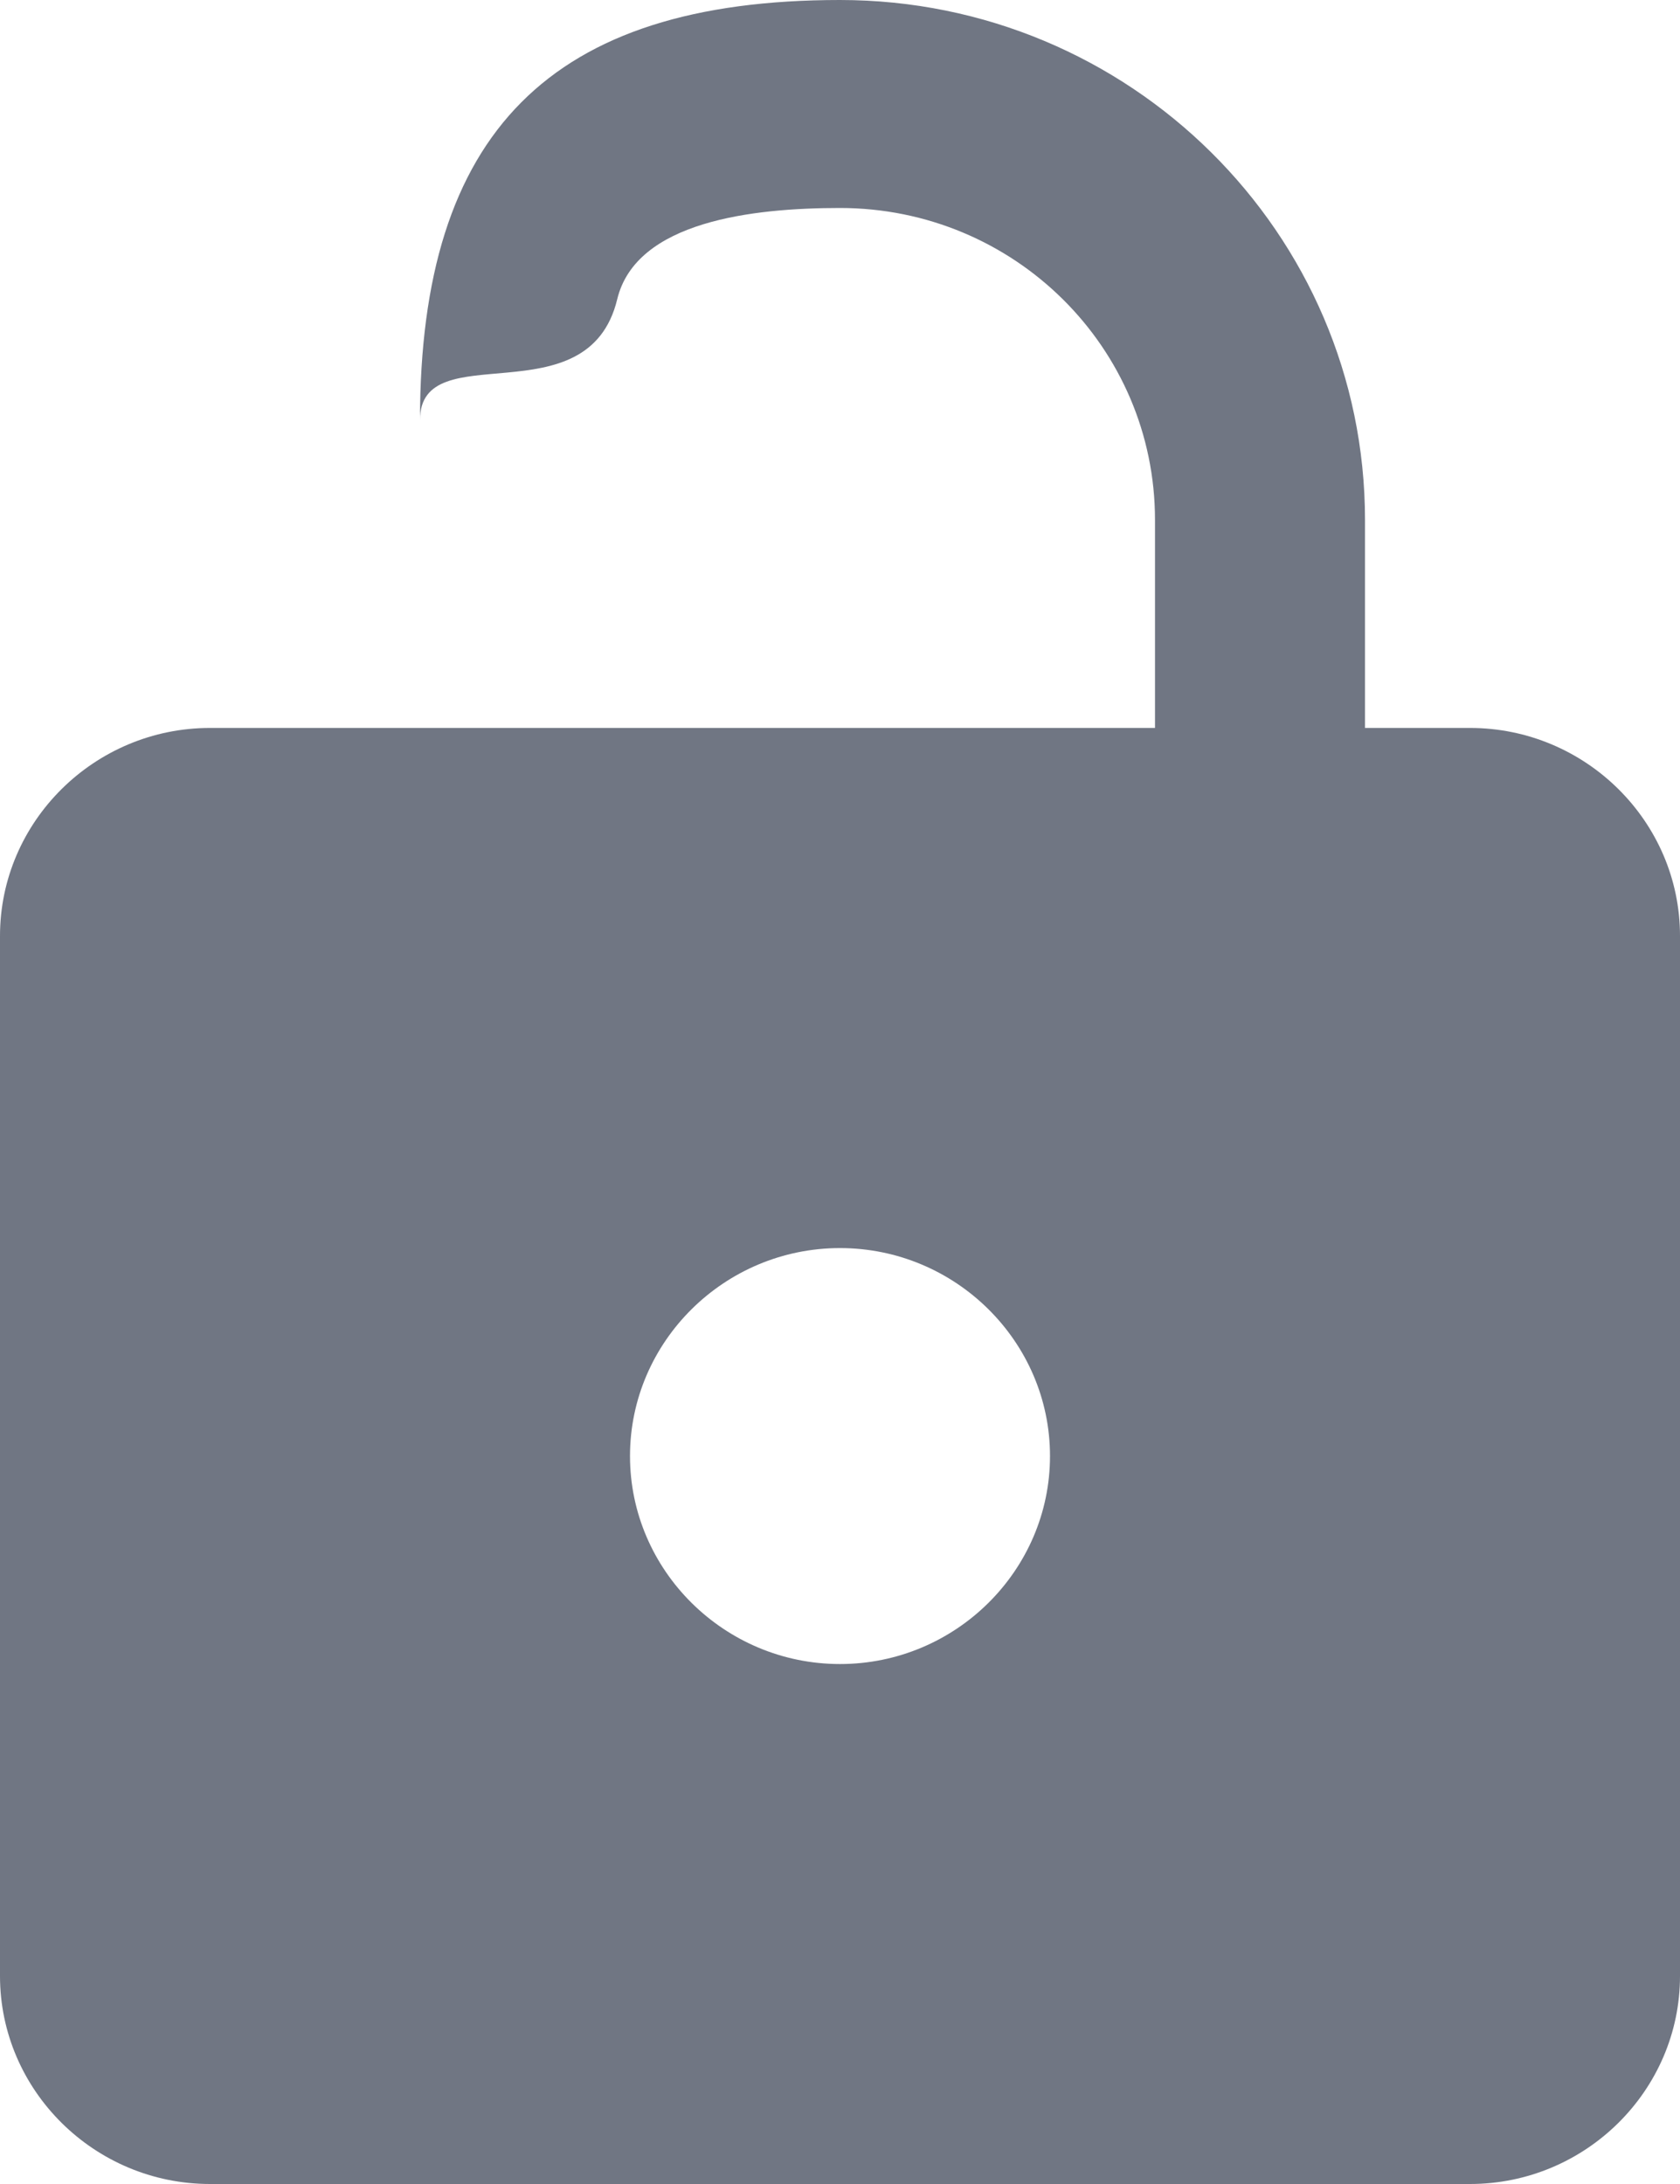 <svg xmlns="http://www.w3.org/2000/svg" xmlns:xlink="http://www.w3.org/1999/xlink" fill="none" version="1.1" width="10" height="13" viewBox="0 0 10 13"><g><path d="M8.75,4.333C8.75,4.333,8.125,4.333,8.125,4.333C8.125,4.333,8.125,3.095,8.125,3.095C8.125,1.387,6.725,0,5,0C3.275,0,2.5,0.791,2.5,2.5C2.5,2.5,3.5,4.333,3.5,4.333C3.5,4.333,1.25,4.333,1.25,4.333C0.562,4.333,0,4.89,0,5.571C0,5.571,0,11.762,0,11.762C0,12.443,0.562,13,1.25,13C1.25,13,8.75,13,8.75,13C9.438,13,10,12.443,10,11.762C10,11.762,10,5.571,10,5.571C10,4.89,9.438,4.333,8.75,4.333C8.75,4.333,8.75,4.333,8.75,4.333ZM5,9.905C4.312,9.905,3.75,9.348,3.75,8.667C3.75,7.986,4.312,7.429,5,7.429C5.688,7.429,6.25,7.986,6.25,8.667C6.25,9.348,5.688,9.905,5,9.905C5,9.905,5,9.905,5,9.905ZM3.5,4.333C3.5,4.333,2.5,2.5,2.5,2.5C2.5,1.986,3.5,2.5,3.674,1.781C3.786,1.317,4.481,1.238,5,1.238C6.037,1.238,6.875,2.068,6.875,3.095C6.875,3.095,6.875,4.333,6.875,4.333C6.875,4.333,3.5,4.333,3.5,4.333Z" fill="#707683" fill-opacity="1"/></g></svg>